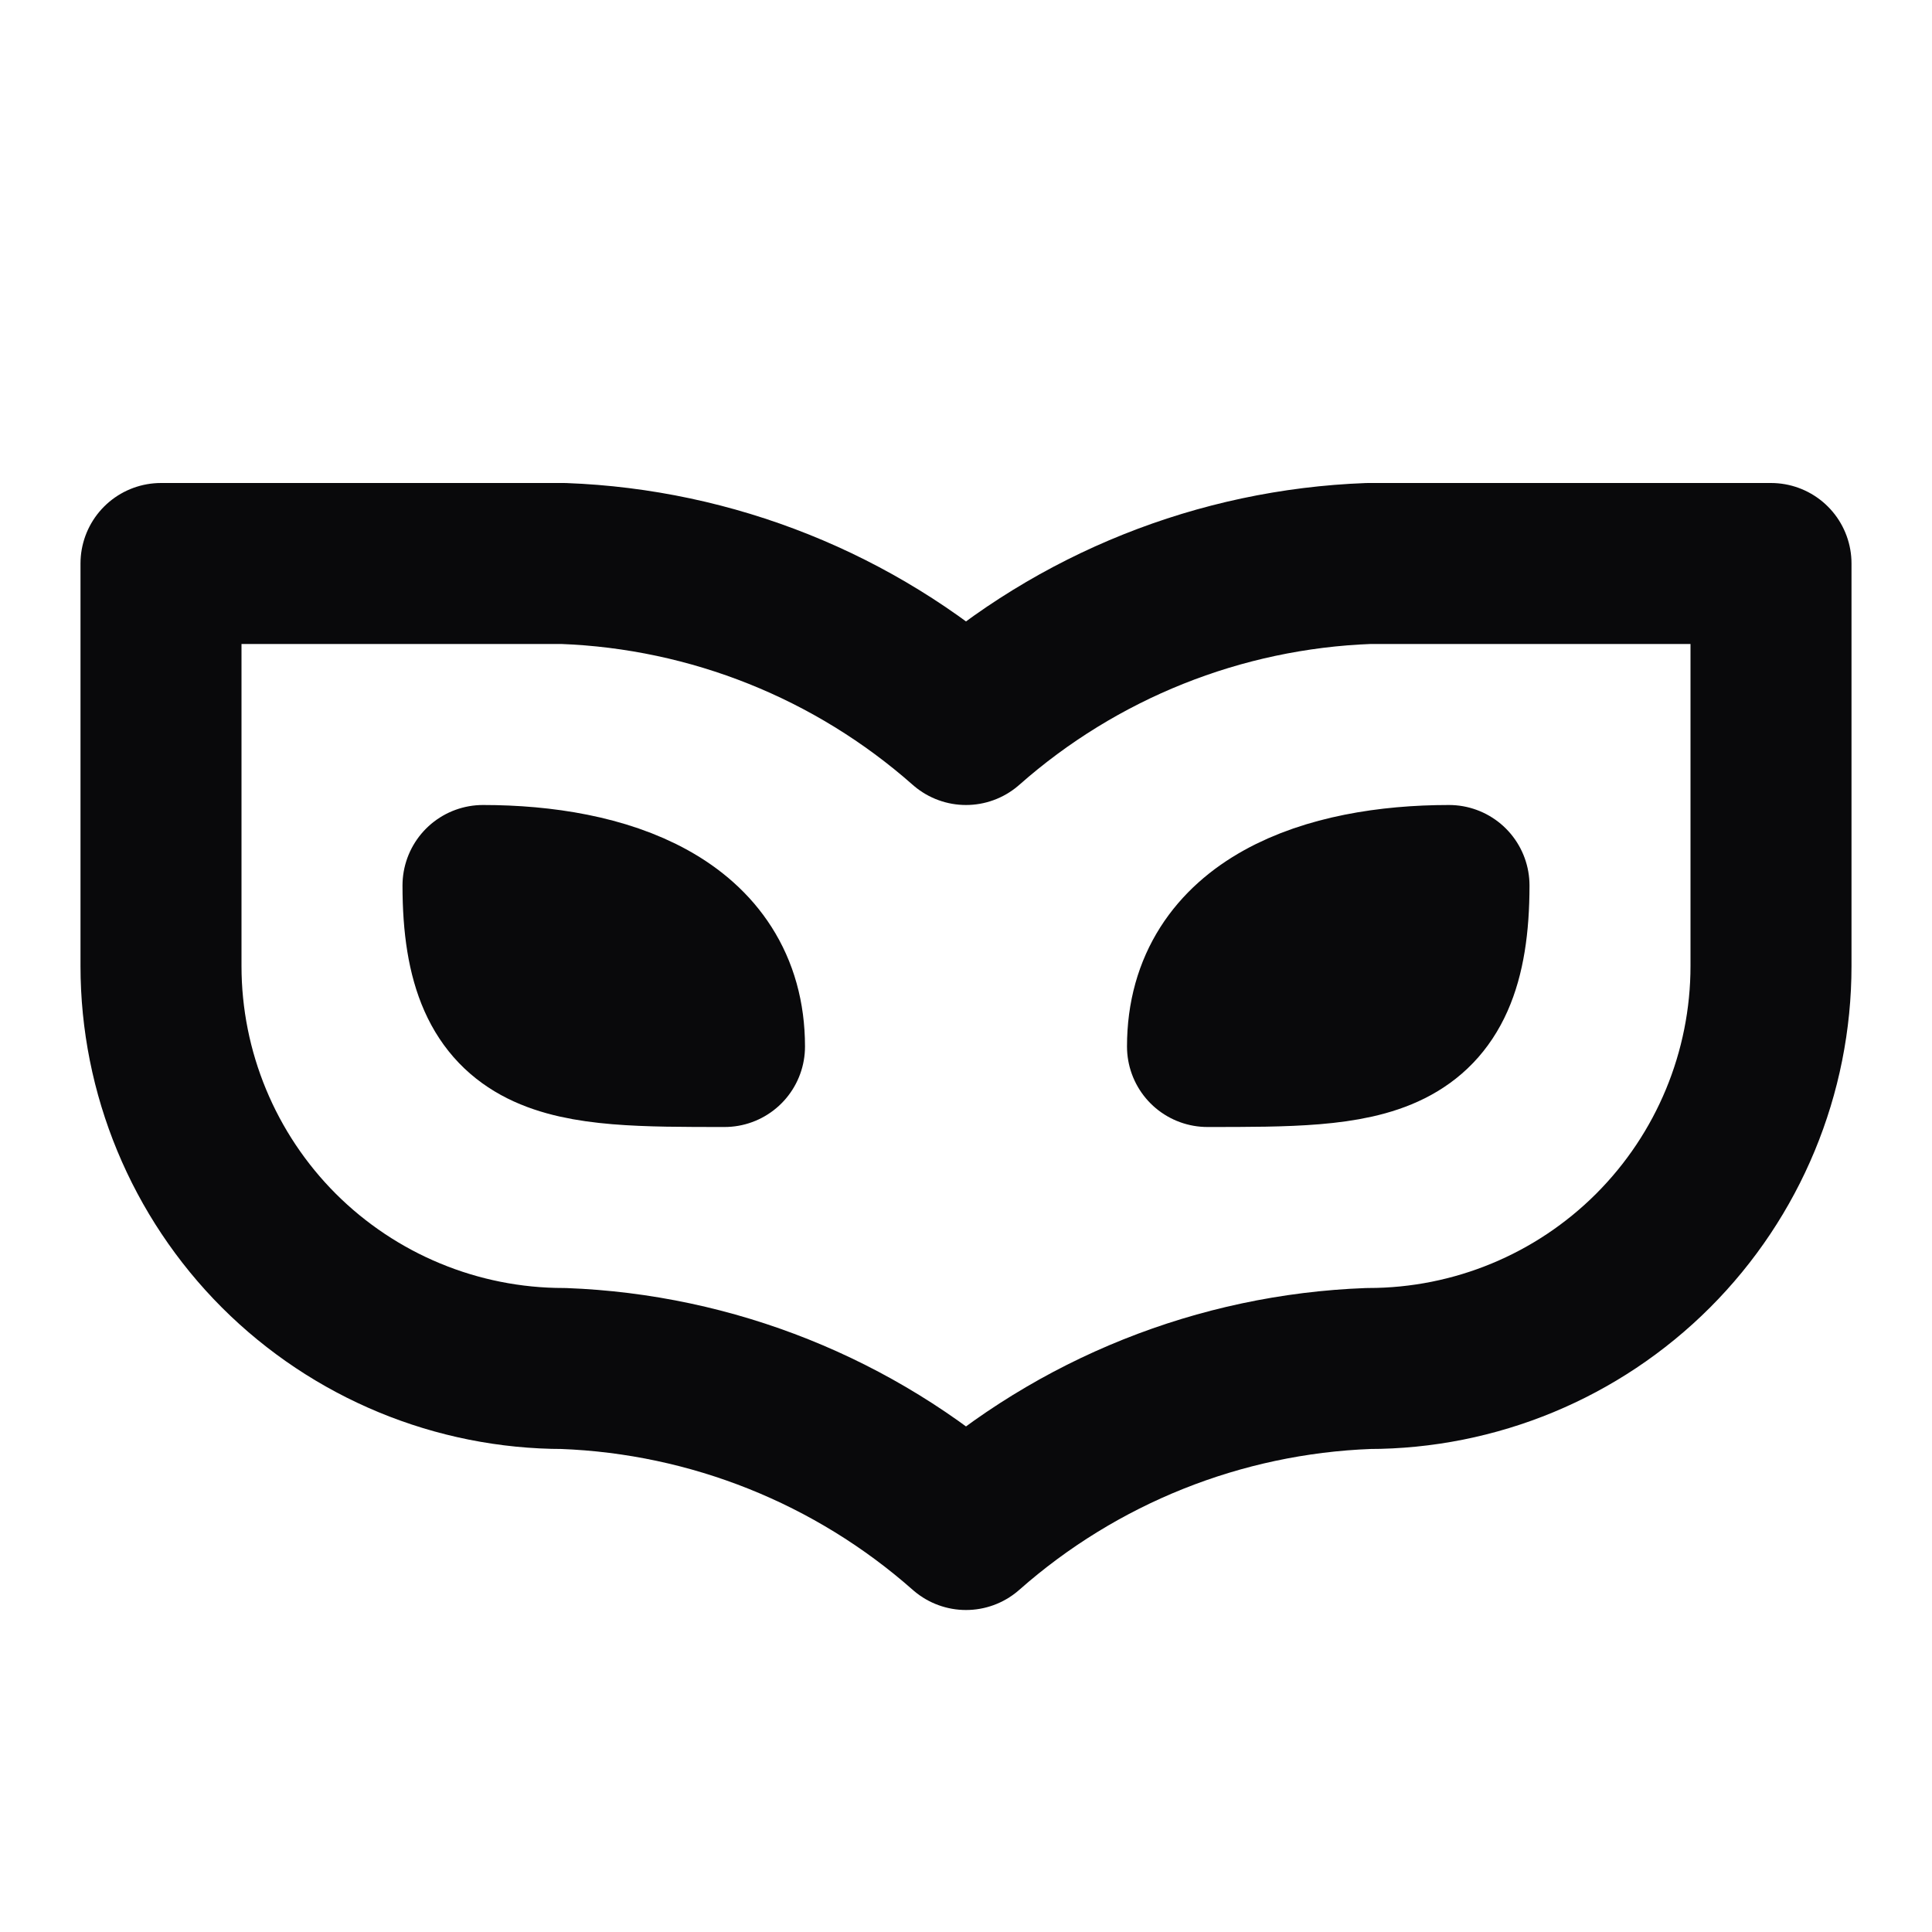 <svg width="24" height="24" viewBox="0 0 24 24" fill="none" xmlns="http://www.w3.org/2000/svg">
<path d="M2 12C2 13.326 2.527 14.598 3.464 15.536C4.402 16.473 5.674 17 7 17C8.848 17.069 10.614 17.776 12 19C13.386 17.776 15.152 17.069 17 17C18.326 17 19.598 16.473 20.535 15.536C21.473 14.598 22 13.326 22 12V7H17C15.152 7.069 13.386 7.776 12 9C10.614 7.776 8.848 7.069 7 7H2V12Z" stroke="#09090B" stroke-width="2" stroke-linecap="round" stroke-linejoin="round"/>
<path d="M6 11C7.5 11 9 11.5 9 13C7 13 6 13 6 11Z" stroke="#09090B" stroke-width="2" stroke-linecap="round" stroke-linejoin="round"/>
<path d="M18 11C16.5 11 15 11.5 15 13C17 13 18 13 18 11Z" stroke="#09090B" stroke-width="2" stroke-linecap="round" stroke-linejoin="round"/>
</svg>
